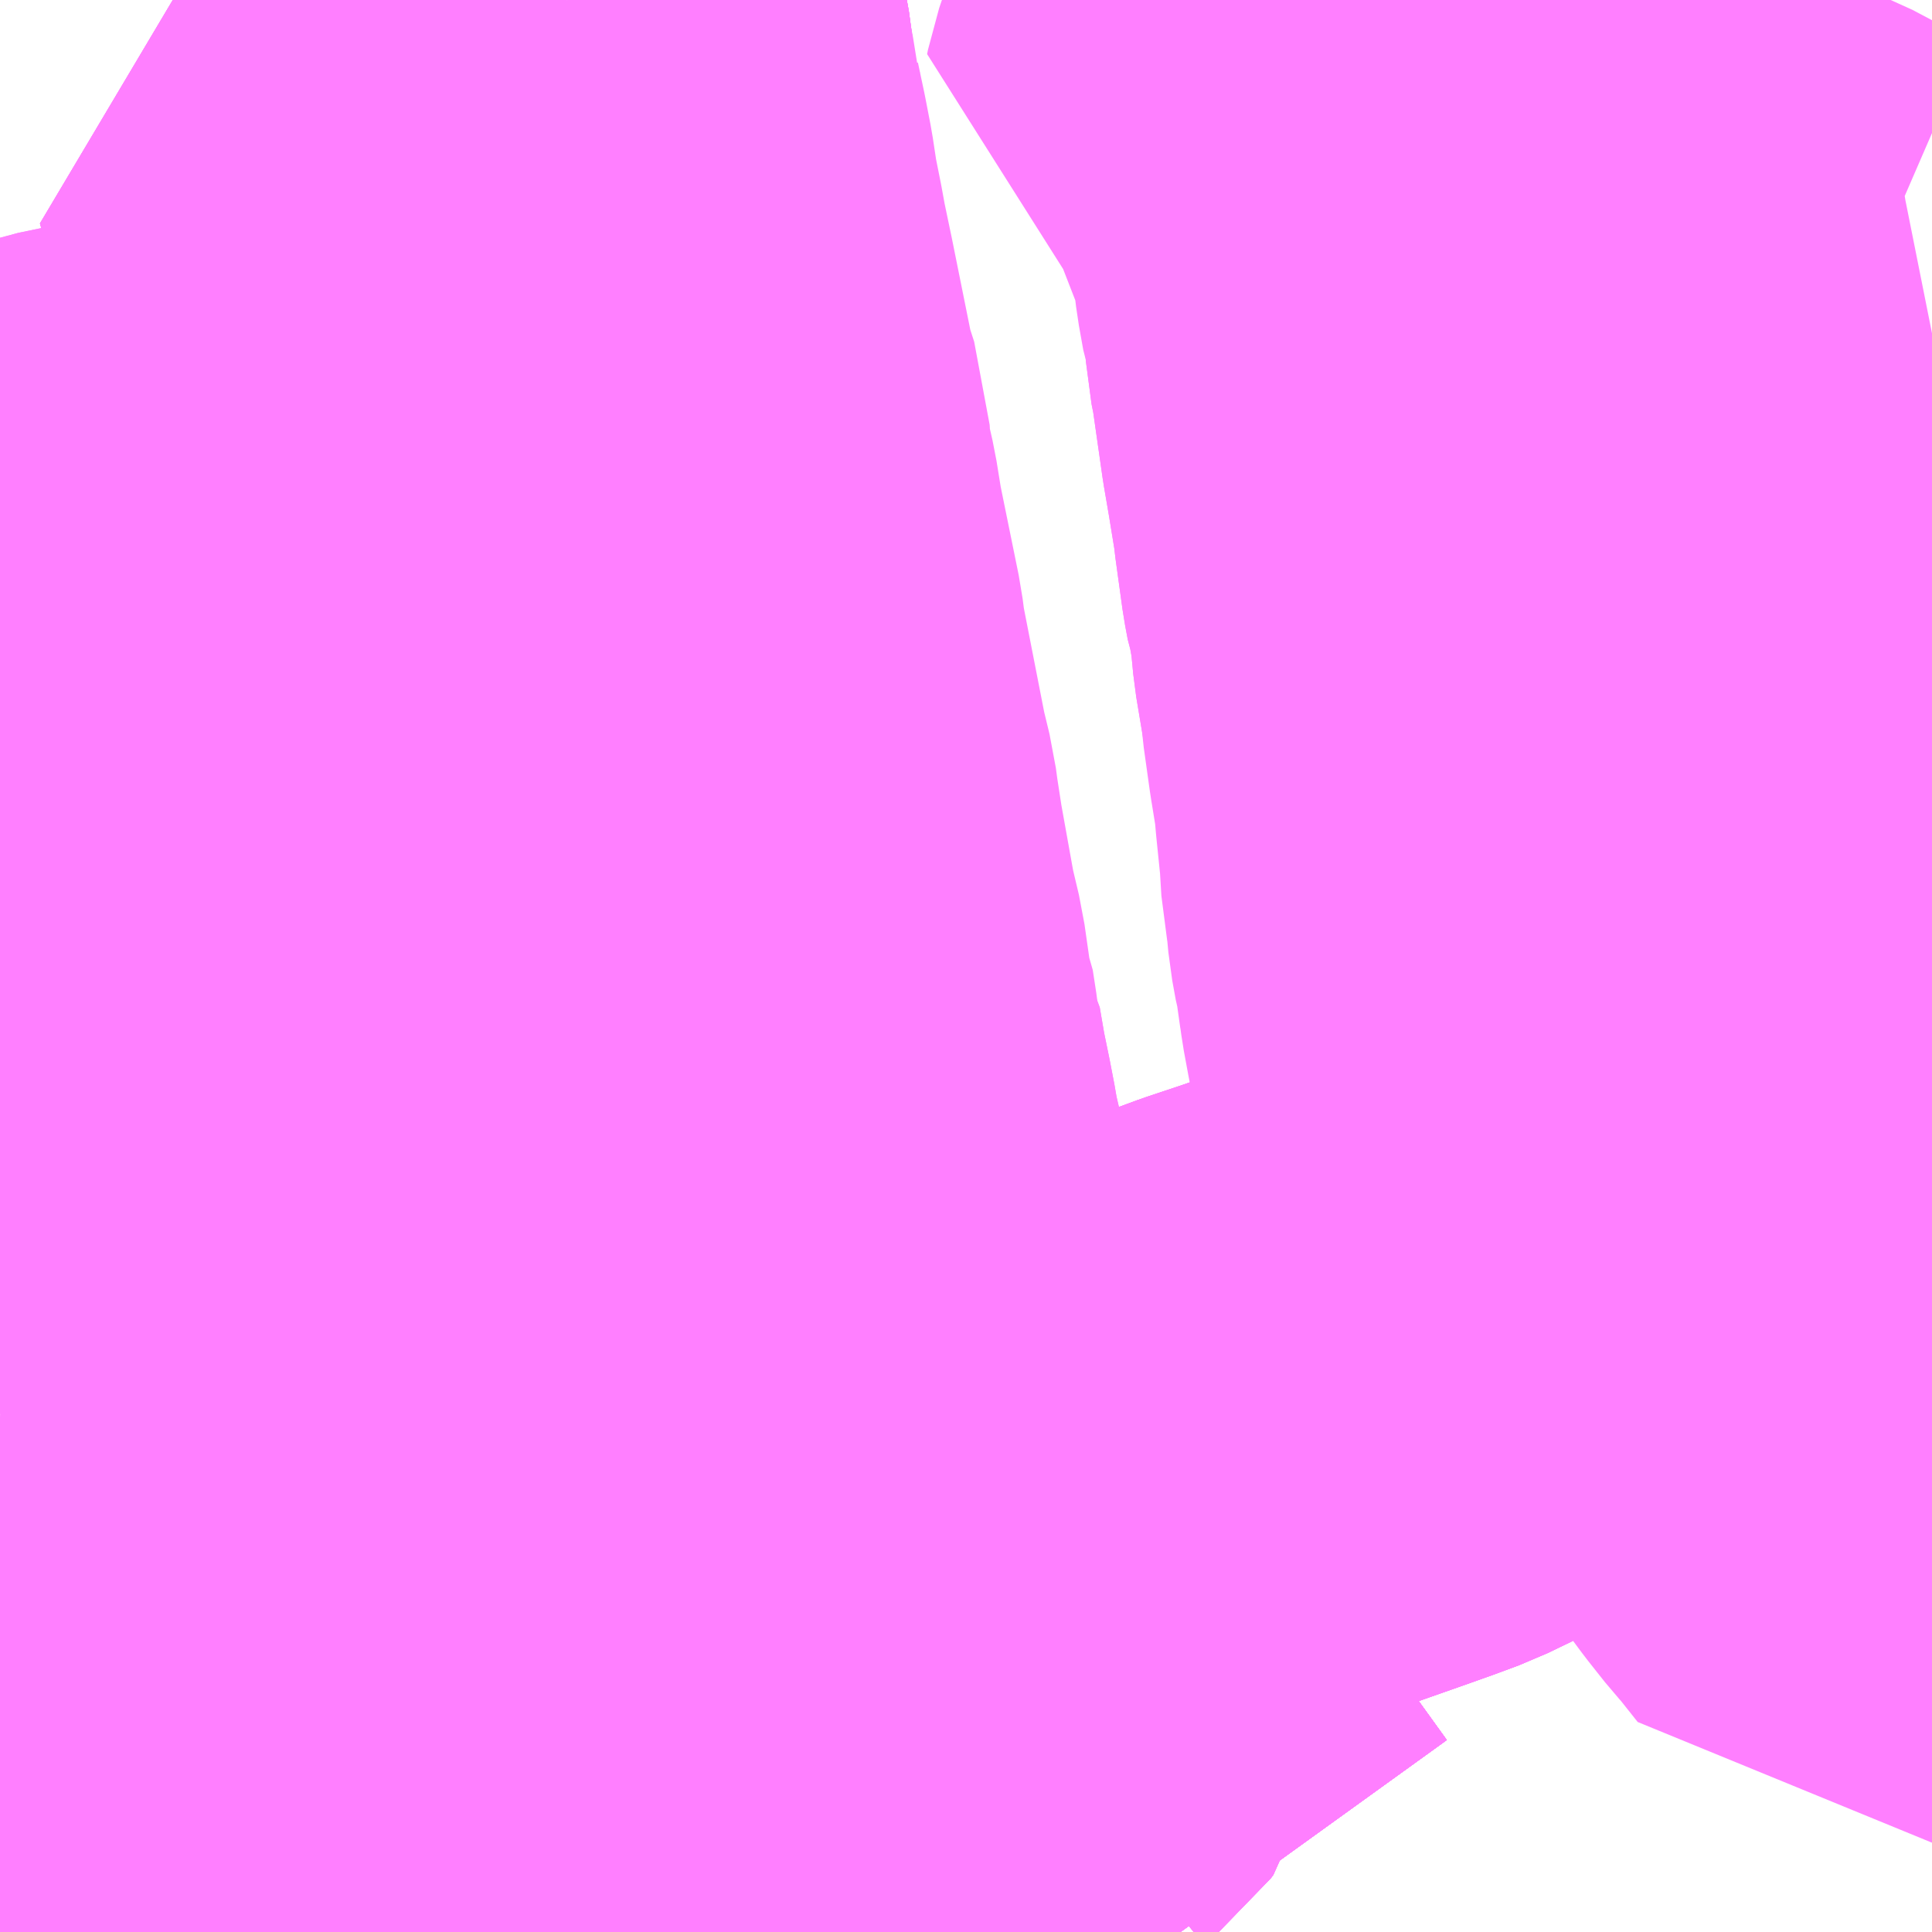 <?xml version="1.0" encoding="UTF-8"?>
<svg  xmlns="http://www.w3.org/2000/svg" xmlns:xlink="http://www.w3.org/1999/xlink" xmlns:go="http://purl.org/svgmap/profile" property="N07_001,N07_002,N07_003,N07_004,N07_005,N07_006,N07_007" viewBox="13983.398 -3579.346 2.197 2.197" go:dataArea="13983.3984375 -3579.345703125 2.197265625 2.197265625" >
<globalCoordinateSystem srsName="http://purl.org/crs/84" transform="matrix(100.0,0.0,0.0,-100.0,0.0,0.0)" />
<defs>
 <g id="p0" >
  <circle cx="0.0" cy="0.0" r="3" stroke="green" stroke-width="0.75" vector-effect="non-scaling-stroke" />
 </g>
</defs>
<g fill="none" fill-rule="evenodd" stroke="#FF00FF" stroke-width="0.75" opacity="0.5" vector-effect="non-scaling-stroke" stroke-linejoin="bevel" >
<path content="1,京成バス（株）,金01,78.0,59.0,59.0," xlink:title="1" d="M13985.596,-3577.832L13985.555,-3577.827L13985.535,-3577.824L13985.48,-3577.821L13985.448,-3577.818L13985.432,-3577.816L13985.424,-3577.816L13985.417,-3577.817L13985.42,-3577.787L13985.438,-3577.766L13985.455,-3577.748L13985.498,-3577.69L13985.517,-3577.666L13985.527,-3577.655L13985.554,-3577.621L13985.595,-3577.626L13985.596,-3577.626"/>
<path content="1,京成バス（株）,金62,101.0,84.0,84.0," xlink:title="1" d="M13985.596,-3578.518L13985.555,-3578.513L13985.543,-3578.512L13985.53,-3578.512L13985.517,-3578.512L13985.516,-3578.519L13985.514,-3578.546L13985.509,-3578.589L13985.422,-3578.58L13985.37,-3578.574L13985.335,-3578.572L13985.328,-3578.57L13985.312,-3578.569L13985.239,-3578.562L13985.191,-3578.558L13985.182,-3578.558L13985.174,-3578.556L13985.07,-3578.548L13985.069,-3578.561L13985.06,-3578.615L13985.058,-3578.636L13985.056,-3578.654L13985.051,-3578.682L13985.049,-3578.688L13985.046,-3578.704L13985.038,-3578.762L13985.037,-3578.772L13985.029,-3578.821L13985.023,-3578.856L13985.016,-3578.905L13985.013,-3578.926L13985.011,-3578.94L13985.007,-3578.96L13985.006,-3578.975L13985.005,-3578.996L13984.999,-3579.014L13984.994,-3579.042L13984.99,-3579.075L13984.986,-3579.099L13984.978,-3579.118L13984.975,-3579.128L13984.972,-3579.136L13984.951,-3579.19L13984.944,-3579.207L13984.92,-3579.209L13984.883,-3579.209L13984.876,-3579.207L13984.867,-3579.206L13984.828,-3579.209L13984.82,-3579.211L13984.821,-3579.216L13984.855,-3579.316L13984.856,-3579.328L13984.858,-3579.346"/>
<path content="1,朝日自動車（株）,はるかぜ,92.0,71.0,71.0," xlink:title="1" d="M13983.398,-3578.692L13983.406,-3578.694L13983.435,-3578.7L13983.483,-3578.71L13983.495,-3578.714L13983.567,-3578.729L13983.568,-3578.719L13983.573,-3578.705L13983.577,-3578.691L13983.597,-3578.63L13983.6,-3578.613L13983.605,-3578.599L13983.624,-3578.533L13983.631,-3578.521L13983.641,-3578.473L13983.652,-3578.42L13983.668,-3578.326L13983.673,-3578.312L13983.672,-3578.301L13983.675,-3578.293L13983.679,-3578.269L13983.68,-3578.266L13983.683,-3578.25L13983.691,-3578.209L13983.694,-3578.182L13983.695,-3578.155L13983.658,-3578.155L13983.624,-3578.155L13983.581,-3578.155L13983.551,-3578.155L13983.482,-3578.154L13983.446,-3578.155L13983.398,-3578.153M13983.398,-3577.384L13983.404,-3577.374L13983.417,-3577.353L13983.434,-3577.305L13983.44,-3577.293L13983.466,-3577.262L13983.551,-3577.308L13983.551,-3577.255L13983.555,-3577.184L13983.558,-3577.148"/>
<path content="1,東武バス,六21,1.0,0.0,0.0," xlink:title="1" d="M13984.045,-3577.148L13984.034,-3577.176L13984.018,-3577.212L13984.01,-3577.229L13984.008,-3577.234L13984.003,-3577.233L13984.001,-3577.24L13983.993,-3577.261L13983.983,-3577.297L13983.972,-3577.311L13983.959,-3577.355L13983.954,-3577.367L13983.939,-3577.411L13983.925,-3577.454L13983.913,-3577.491L13983.909,-3577.51L13983.905,-3577.523L13983.887,-3577.583L13983.886,-3577.588L13983.895,-3577.68L13983.888,-3577.684L13983.893,-3577.708L13983.898,-3577.731L13983.903,-3577.749L13983.906,-3577.764L13983.925,-3577.833L13983.931,-3577.847L13983.935,-3577.863L13983.937,-3577.867L13983.939,-3577.876L13983.942,-3577.889L13983.947,-3577.912L13983.955,-3577.961L13983.95,-3578.007L13983.946,-3578.062L13983.945,-3578.07L13983.943,-3578.111L13983.939,-3578.157L13983.938,-3578.176L13983.938,-3578.207L13983.934,-3578.215L13983.932,-3578.229L13983.93,-3578.261L13983.927,-3578.267L13983.925,-3578.279L13983.923,-3578.305L13983.918,-3578.346L13983.912,-3578.396L13983.909,-3578.437L13983.909,-3578.443L13983.907,-3578.457L13983.906,-3578.472L13983.89,-3578.528L13983.876,-3578.575L13983.866,-3578.611L13983.86,-3578.63L13983.853,-3578.655L13983.84,-3578.701L13983.827,-3578.748L13983.813,-3578.786L13983.799,-3578.831L13983.794,-3578.853L13983.789,-3578.89L13983.789,-3578.898L13983.794,-3578.906L13983.815,-3578.943L13983.825,-3578.958L13983.838,-3578.981L13983.86,-3579.015L13983.853,-3579.034L13983.852,-3579.039L13983.835,-3579.093L13983.822,-3579.133L13983.817,-3579.15L13983.806,-3579.188L13983.804,-3579.195L13983.925,-3579.222L13983.995,-3579.238L13984.03,-3579.245L13984.064,-3579.253L13984.06,-3579.282L13984.049,-3579.331L13984.048,-3579.332L13984.045,-3579.346"/>
<path content="1,東武バス,有25,4.0,5.5,4.5," xlink:title="1" d="M13984.739,-3577.148L13984.708,-3577.191L13984.701,-3577.201L13984.667,-3577.246L13984.611,-3577.321L13984.577,-3577.369L13984.555,-3577.399L13984.533,-3577.427L13984.529,-3577.434L13984.51,-3577.46L13984.494,-3577.479L13984.478,-3577.497L13984.459,-3577.515L13984.449,-3577.524L13984.418,-3577.55L13984.4,-3577.562L13984.379,-3577.576L13984.363,-3577.586L13984.348,-3577.594L13984.37,-3577.607L13984.375,-3577.61L13984.384,-3577.616L13984.422,-3577.627L13984.485,-3577.646L13984.534,-3577.661L13984.585,-3577.676L13984.613,-3577.683L13984.63,-3577.686L13984.665,-3577.691L13984.71,-3577.705L13984.783,-3577.729L13984.821,-3577.743L13984.863,-3577.757L13984.937,-3577.783L13984.968,-3577.794L13984.995,-3577.804L13985.022,-3577.817L13985.058,-3577.839L13985.076,-3577.851L13985.177,-3577.92"/>
<path content="1,東武バスセントラル（株）,有26,4.0,5.0,4.0," xlink:title="1" d="M13984.739,-3577.148L13984.708,-3577.191L13984.701,-3577.201L13984.667,-3577.246L13984.611,-3577.321L13984.577,-3577.369L13984.555,-3577.399L13984.533,-3577.427L13984.543,-3577.435L13984.546,-3577.439L13984.547,-3577.444L13984.545,-3577.45L13984.514,-3577.491L13984.493,-3577.512L13984.474,-3577.529L13984.458,-3577.543L13984.45,-3577.551L13984.431,-3577.566L13984.417,-3577.575L13984.404,-3577.584L13984.389,-3577.594L13984.37,-3577.607L13984.375,-3577.61L13984.384,-3577.616L13984.422,-3577.627L13984.485,-3577.646L13984.534,-3577.661L13984.585,-3577.676L13984.613,-3577.683L13984.63,-3577.686L13984.665,-3577.691L13984.71,-3577.705L13984.783,-3577.729L13984.821,-3577.743L13984.863,-3577.757L13984.937,-3577.783L13984.968,-3577.794L13984.995,-3577.804L13985.022,-3577.817L13985.058,-3577.839L13985.076,-3577.851L13985.177,-3577.92"/>
<path content="1,東武バスセントラル（株）,有27,43.0,40.5,40.5," xlink:title="1" d="M13984.739,-3577.148L13984.708,-3577.191L13984.701,-3577.201L13984.667,-3577.246L13984.611,-3577.321L13984.577,-3577.369L13984.555,-3577.399L13984.533,-3577.427L13984.543,-3577.435L13984.546,-3577.439L13984.547,-3577.444L13984.545,-3577.45L13984.514,-3577.491L13984.493,-3577.512L13984.474,-3577.529L13984.458,-3577.543L13984.45,-3577.551L13984.431,-3577.566L13984.417,-3577.575L13984.404,-3577.584L13984.389,-3577.594L13984.37,-3577.607L13984.375,-3577.61L13984.384,-3577.616L13984.422,-3577.627L13984.485,-3577.646L13984.534,-3577.661L13984.585,-3577.676L13984.613,-3577.683L13984.63,-3577.686L13984.665,-3577.691L13984.71,-3577.705L13984.783,-3577.729L13984.821,-3577.743L13984.863,-3577.757L13984.937,-3577.783L13984.968,-3577.794L13984.995,-3577.804L13985.022,-3577.817L13985.058,-3577.839L13985.076,-3577.851L13985.177,-3577.92L13985.183,-3577.926L13985.209,-3577.943"/>
<path content="1,東武バスセントラル（株）,有27,43.0,40.5,40.5," xlink:title="1" d="M13985.209,-3577.943L13985.235,-3577.96L13985.246,-3577.989L13985.257,-3578.02L13985.261,-3578.032L13985.265,-3578.046L13985.27,-3578.06L13985.282,-3578.088L13985.286,-3578.104L13985.289,-3578.109L13985.301,-3578.142L13985.306,-3578.155L13985.358,-3578.246L13985.375,-3578.276L13985.376,-3578.279L13985.384,-3578.293L13985.422,-3578.363L13985.423,-3578.365L13985.448,-3578.405L13985.48,-3578.459L13985.486,-3578.469L13985.516,-3578.519L13985.527,-3578.539L13985.534,-3578.549L13985.537,-3578.555L13985.559,-3578.593L13985.56,-3578.597L13985.573,-3578.616L13985.596,-3578.657M13985.596,-3578.962L13985.591,-3578.961L13985.579,-3578.959L13985.572,-3578.958L13985.565,-3578.956L13985.531,-3578.951L13985.514,-3578.951L13985.492,-3578.957L13985.462,-3578.97L13985.451,-3578.975L13985.398,-3579.003L13985.385,-3579.008L13985.375,-3579.012L13985.348,-3579.017L13985.32,-3579.016L13985.287,-3579.019L13985.249,-3579.017L13985.23,-3579.017L13985.147,-3579.01L13985.095,-3579.006L13985.005,-3578.996L13985.006,-3578.975L13985.007,-3578.96L13985.011,-3578.94L13985.013,-3578.926L13985.016,-3578.905L13985.023,-3578.856L13985.029,-3578.821L13985.037,-3578.772L13985.038,-3578.762L13985.046,-3578.704L13985.049,-3578.688L13985.051,-3578.682L13985.056,-3578.654L13985.058,-3578.636L13985.06,-3578.615L13985.069,-3578.561L13985.07,-3578.548L13985.077,-3578.498L13985.078,-3578.492L13985.084,-3578.455L13985.086,-3578.432L13985.091,-3578.383L13985.093,-3578.35L13985.097,-3578.33L13985.1,-3578.298L13985.104,-3578.276L13985.107,-3578.265L13985.109,-3578.245L13985.111,-3578.234L13985.113,-3578.219L13985.118,-3578.192L13985.123,-3578.166L13985.131,-3578.109L13985.141,-3578.047L13985.142,-3578.035L13985.145,-3578.016L13985.149,-3578.011L13985.16,-3578L13985.168,-3577.994L13985.209,-3577.943"/>
<path content="1,東武バスセントラル（株）,有28,55.0,46.0,46.0," xlink:title="1" d="M13984.045,-3577.148L13984.034,-3577.176L13984.018,-3577.212L13984.01,-3577.229L13984.008,-3577.234L13984.003,-3577.233L13984.001,-3577.24L13983.993,-3577.261L13983.983,-3577.297L13983.972,-3577.311L13983.959,-3577.355L13983.954,-3577.367L13983.939,-3577.411L13983.925,-3577.454L13983.913,-3577.491L13983.909,-3577.51L13983.905,-3577.523L13983.887,-3577.583L13983.886,-3577.588L13983.895,-3577.68L13983.888,-3577.684L13983.893,-3577.708L13983.898,-3577.731L13983.903,-3577.749L13983.906,-3577.764L13983.925,-3577.833L13983.931,-3577.847L13983.935,-3577.863L13983.937,-3577.867L13983.939,-3577.876L13983.942,-3577.889L13983.947,-3577.912L13983.955,-3577.961L13983.95,-3578.007L13983.946,-3578.062L13983.945,-3578.07L13983.943,-3578.111L13983.939,-3578.157L13983.938,-3578.176L13983.938,-3578.207L13983.934,-3578.215L13983.932,-3578.229L13983.93,-3578.261L13983.927,-3578.267L13983.925,-3578.279L13983.923,-3578.305L13983.918,-3578.346L13983.912,-3578.396L13983.909,-3578.437L13983.909,-3578.443L13983.907,-3578.457L13983.906,-3578.472L13983.89,-3578.528L13983.876,-3578.575L13983.866,-3578.611L13983.86,-3578.63L13983.853,-3578.655L13983.84,-3578.701L13983.827,-3578.748L13983.813,-3578.786L13983.799,-3578.831L13983.794,-3578.853L13983.789,-3578.89L13983.789,-3578.898L13983.794,-3578.906L13983.815,-3578.943L13983.825,-3578.958L13983.838,-3578.981L13983.86,-3579.015L13983.853,-3579.034L13983.852,-3579.039L13983.835,-3579.093L13983.822,-3579.133L13983.817,-3579.15L13983.806,-3579.188L13983.804,-3579.195L13983.925,-3579.222L13983.995,-3579.238L13984.03,-3579.245L13984.064,-3579.253L13984.06,-3579.282L13984.049,-3579.331L13984.048,-3579.332L13984.045,-3579.346"/>
<path content="1,東武バスセントラル（株）,有29,2.0,0.0,0.0," xlink:title="1" d="M13984.739,-3577.148L13984.708,-3577.191L13984.701,-3577.201L13984.667,-3577.246L13984.611,-3577.321L13984.577,-3577.369L13984.555,-3577.399L13984.533,-3577.427L13984.543,-3577.435L13984.546,-3577.439L13984.547,-3577.444L13984.545,-3577.45L13984.514,-3577.491L13984.493,-3577.512L13984.474,-3577.529L13984.458,-3577.543L13984.45,-3577.551L13984.431,-3577.566L13984.417,-3577.575L13984.404,-3577.584L13984.389,-3577.594L13984.37,-3577.607L13984.375,-3577.61L13984.384,-3577.616L13984.367,-3577.652L13984.354,-3577.724L13984.342,-3577.786L13984.323,-3577.895L13984.32,-3577.911L13984.308,-3577.99L13984.301,-3578.02L13984.299,-3578.029L13984.297,-3578.042L13984.292,-3578.068L13984.285,-3578.102L13984.279,-3578.137L13984.276,-3578.142L13984.274,-3578.16L13984.22,-3578.159L13984.162,-3578.159L13984.135,-3578.157L13984.06,-3578.158L13983.949,-3578.158L13983.939,-3578.157L13983.938,-3578.176L13983.938,-3578.207L13983.934,-3578.215L13983.932,-3578.229L13983.93,-3578.261L13983.927,-3578.267L13983.925,-3578.279L13983.923,-3578.305L13983.918,-3578.346L13983.912,-3578.396L13983.909,-3578.437L13983.909,-3578.443L13983.907,-3578.457L13983.906,-3578.472L13983.89,-3578.528L13983.876,-3578.575L13983.866,-3578.611L13983.86,-3578.63L13983.853,-3578.655L13983.84,-3578.701L13983.827,-3578.748L13983.813,-3578.786L13983.799,-3578.831L13983.794,-3578.853L13983.789,-3578.89L13983.789,-3578.898L13983.794,-3578.906L13983.815,-3578.943L13983.825,-3578.958L13983.838,-3578.981L13983.86,-3579.015L13983.853,-3579.034L13983.852,-3579.039L13983.835,-3579.093L13983.822,-3579.133L13983.817,-3579.15L13983.806,-3579.188L13983.804,-3579.195L13983.925,-3579.222L13983.995,-3579.238L13984.03,-3579.245L13984.064,-3579.253L13984.06,-3579.282L13984.049,-3579.331L13984.048,-3579.332L13984.045,-3579.346"/>
<path content="1,東武バスセントラル（株）,有51,8.0,8.0,8.0," xlink:title="1" d="M13984.739,-3577.148L13984.708,-3577.191L13984.701,-3577.201L13984.667,-3577.246L13984.611,-3577.321L13984.577,-3577.369L13984.555,-3577.399L13984.533,-3577.427L13984.543,-3577.435L13984.546,-3577.439L13984.547,-3577.444L13984.545,-3577.45L13984.514,-3577.491L13984.493,-3577.512L13984.474,-3577.529L13984.458,-3577.543L13984.45,-3577.551L13984.431,-3577.566L13984.417,-3577.575L13984.404,-3577.584L13984.389,-3577.594L13984.37,-3577.607L13984.375,-3577.61L13984.384,-3577.616L13984.422,-3577.627L13984.485,-3577.646L13984.534,-3577.661L13984.585,-3577.676L13984.613,-3577.683L13984.63,-3577.686L13984.665,-3577.691L13984.71,-3577.705L13984.783,-3577.729L13984.821,-3577.743L13984.863,-3577.757L13984.937,-3577.783L13984.968,-3577.794L13984.995,-3577.804L13985.022,-3577.817L13985.058,-3577.839L13985.076,-3577.851L13985.177,-3577.92L13985.183,-3577.926L13985.209,-3577.943L13985.235,-3577.96L13985.246,-3577.989L13985.257,-3578.02L13985.261,-3578.032L13985.265,-3578.046L13985.27,-3578.06L13985.282,-3578.088L13985.286,-3578.104L13985.289,-3578.109L13985.301,-3578.142L13985.306,-3578.155L13985.358,-3578.246L13985.375,-3578.276L13985.376,-3578.279L13985.384,-3578.293L13985.422,-3578.363L13985.423,-3578.365L13985.448,-3578.405L13985.48,-3578.459L13985.486,-3578.469L13985.516,-3578.519L13985.527,-3578.539L13985.534,-3578.549L13985.537,-3578.555L13985.559,-3578.593L13985.56,-3578.597L13985.573,-3578.616L13985.596,-3578.657"/>
<path content="1,東武バスセントラル（株）,有64,50.0,50.0,36.0," xlink:title="1" d="M13984.739,-3577.148L13984.708,-3577.191L13984.701,-3577.201L13984.667,-3577.246L13984.611,-3577.321L13984.577,-3577.369L13984.555,-3577.399L13984.533,-3577.427L13984.543,-3577.435L13984.546,-3577.439L13984.547,-3577.444L13984.545,-3577.45L13984.514,-3577.491L13984.493,-3577.512L13984.474,-3577.529L13984.458,-3577.543L13984.45,-3577.551L13984.431,-3577.566L13984.417,-3577.575L13984.404,-3577.584L13984.389,-3577.594L13984.37,-3577.607L13984.375,-3577.61L13984.384,-3577.616L13984.367,-3577.652L13984.354,-3577.724L13984.342,-3577.786L13984.323,-3577.895L13984.32,-3577.911L13984.308,-3577.99L13984.301,-3578.02L13984.299,-3578.029L13984.297,-3578.042L13984.292,-3578.068L13984.285,-3578.102L13984.279,-3578.137L13984.276,-3578.142L13984.274,-3578.16L13984.27,-3578.186L13984.267,-3578.193L13984.26,-3578.242L13984.251,-3578.28L13984.235,-3578.369L13984.229,-3578.408L13984.227,-3578.423L13984.219,-3578.456L13984.192,-3578.594L13984.189,-3578.617L13984.167,-3578.725L13984.161,-3578.762L13984.151,-3578.806L13984.149,-3578.842L13984.138,-3578.876L13984.113,-3579L13984.104,-3579.043L13984.1,-3579.065L13984.093,-3579.1L13984.088,-3579.133L13984.082,-3579.164L13984.075,-3579.197L13984.073,-3579.211L13984.071,-3579.213L13984.066,-3579.244L13984.064,-3579.253L13984.06,-3579.282L13984.049,-3579.331L13984.048,-3579.332L13984.045,-3579.346"/>
<path content="1,東武バスセントラル（株）,王30,2.0,2.0,2.0," xlink:title="1" d="M13983.398,-3577.732L13983.503,-3577.722L13983.514,-3577.721L13983.593,-3577.713L13983.614,-3577.714L13983.621,-3577.711L13983.691,-3577.703L13983.808,-3577.691L13983.814,-3577.69L13983.888,-3577.684L13983.895,-3577.68L13983.984,-3577.675L13984.028,-3577.671L13984.104,-3577.663L13984.112,-3577.662L13984.119,-3577.661L13984.148,-3577.657L13984.181,-3577.65L13984.221,-3577.64L13984.26,-3577.631L13984.276,-3577.626L13984.308,-3577.614L13984.334,-3577.601L13984.348,-3577.594L13984.363,-3577.586L13984.379,-3577.576L13984.4,-3577.562L13984.418,-3577.55L13984.449,-3577.524L13984.459,-3577.515L13984.478,-3577.497L13984.494,-3577.479L13984.51,-3577.46L13984.529,-3577.434L13984.533,-3577.427L13984.555,-3577.399L13984.577,-3577.369L13984.611,-3577.321L13984.667,-3577.246L13984.701,-3577.201L13984.708,-3577.191L13984.739,-3577.148"/>
<path content="1,東武バスセントラル（株）,綾21,40.0,43.0,43.0," xlink:title="1" d="M13983.398,-3577.732L13983.503,-3577.722L13983.514,-3577.721L13983.593,-3577.713L13983.614,-3577.714L13983.621,-3577.777L13983.63,-3577.826L13983.648,-3577.923L13983.659,-3577.95L13983.657,-3577.971L13983.66,-3577.991L13983.665,-3578.016L13983.673,-3578.06L13983.684,-3578.108L13983.695,-3578.155L13983.777,-3578.157L13983.786,-3578.156L13983.799,-3578.157L13983.825,-3578.157L13983.888,-3578.156L13983.932,-3578.156L13983.939,-3578.157L13983.938,-3578.176L13983.938,-3578.207L13983.934,-3578.215L13983.932,-3578.229L13983.93,-3578.261L13983.927,-3578.267L13983.925,-3578.279L13983.923,-3578.305L13983.918,-3578.346L13983.912,-3578.396L13983.909,-3578.437L13983.909,-3578.443L13983.907,-3578.457L13983.906,-3578.472L13983.89,-3578.528L13983.876,-3578.575L13983.866,-3578.611L13983.86,-3578.63L13983.853,-3578.655L13983.84,-3578.701L13983.827,-3578.748L13983.813,-3578.786L13983.799,-3578.831L13983.794,-3578.853L13983.789,-3578.89L13983.789,-3578.898L13983.794,-3578.906L13983.815,-3578.943L13983.825,-3578.958L13983.838,-3578.981L13983.86,-3579.015L13983.853,-3579.034L13983.852,-3579.039L13983.835,-3579.093L13983.822,-3579.133L13983.817,-3579.15L13983.806,-3579.188L13983.804,-3579.195L13983.925,-3579.222L13983.995,-3579.238L13984.03,-3579.245L13984.064,-3579.253L13984.06,-3579.282L13984.049,-3579.331L13984.048,-3579.332L13984.045,-3579.346"/>
<path content="1,東武バスセントラル（株）,綾23,46.0,39.5,39.5," xlink:title="1" d="M13985.177,-3577.92L13985.076,-3577.851L13985.058,-3577.839L13985.022,-3577.817L13984.995,-3577.804L13984.968,-3577.794L13984.937,-3577.783L13984.863,-3577.757L13984.821,-3577.743L13984.783,-3577.729L13984.71,-3577.705L13984.665,-3577.691L13984.63,-3577.686L13984.613,-3577.683L13984.585,-3577.676L13984.534,-3577.661L13984.485,-3577.646L13984.421,-3577.626L13984.384,-3577.616L13984.375,-3577.61L13984.37,-3577.607L13984.348,-3577.594L13984.348,-3577.594L13984.331,-3577.583L13984.328,-3577.566L13984.321,-3577.53L13984.316,-3577.505L13984.312,-3577.484L13984.31,-3577.475L13984.298,-3577.42L13984.285,-3577.357L13984.272,-3577.302L13984.271,-3577.292L13984.272,-3577.28L13984.256,-3577.222L13984.241,-3577.148"/>
<path content="1,東武バスセントラル（株）,綾31,71.0,69.0,69.0," xlink:title="1" d="M13983.684,-3577.148L13983.715,-3577.149L13983.782,-3577.169L13983.789,-3577.172L13983.804,-3577.176L13983.866,-3577.194L13983.871,-3577.195L13983.873,-3577.196L13983.88,-3577.197"/>
<path content="1,東武バスセントラル（株）,綾31,71.0,69.0,69.0," xlink:title="1" d="M13983.88,-3577.197L13983.89,-3577.175L13983.897,-3577.148M13984.045,-3577.148L13984.034,-3577.176L13984.018,-3577.212L13984.01,-3577.229L13984.008,-3577.234L13984.003,-3577.233L13983.982,-3577.225L13983.943,-3577.216L13983.932,-3577.212L13983.916,-3577.208L13983.88,-3577.197"/>
<path content="1,東武バスセントラル（株）,綾32,47.0,47.0,47.0," xlink:title="1" d="M13983.684,-3577.148L13983.715,-3577.149L13983.782,-3577.169L13983.789,-3577.172L13983.804,-3577.176L13983.866,-3577.194L13983.871,-3577.195L13983.873,-3577.196L13983.88,-3577.197"/>
<path content="1,東武バスセントラル（株）,綾32,47.0,47.0,47.0," xlink:title="1" d="M13983.88,-3577.197L13983.89,-3577.175L13983.897,-3577.148M13984.045,-3577.148L13984.034,-3577.176L13984.018,-3577.212L13984.01,-3577.229L13984.008,-3577.234L13984.003,-3577.233L13983.982,-3577.225L13983.943,-3577.216L13983.932,-3577.212L13983.916,-3577.208L13983.88,-3577.197"/>
<path content="1,東武バスセントラル（株）,綾33,12.0,11.0,11.0," xlink:title="1" d="M13983.684,-3577.148L13983.715,-3577.149L13983.782,-3577.169L13983.789,-3577.172L13983.804,-3577.176L13983.866,-3577.194L13983.871,-3577.195L13983.873,-3577.196L13983.88,-3577.197"/>
<path content="1,東武バスセントラル（株）,綾33,12.0,11.0,11.0," xlink:title="1" d="M13983.88,-3577.197L13983.89,-3577.175L13983.897,-3577.148M13984.045,-3577.148L13984.034,-3577.176L13984.018,-3577.212L13984.01,-3577.229L13984.008,-3577.234L13984.003,-3577.233L13983.982,-3577.225L13983.943,-3577.216L13983.932,-3577.212L13983.916,-3577.208L13983.88,-3577.197"/>
<path content="1,東武バスセントラル（株）,足35,2.0,2.0,2.0," xlink:title="1" d="M13984.739,-3577.148L13984.708,-3577.191L13984.701,-3577.201L13984.667,-3577.246L13984.611,-3577.321L13984.577,-3577.369L13984.555,-3577.399L13984.533,-3577.427L13984.529,-3577.434L13984.51,-3577.46L13984.494,-3577.479L13984.478,-3577.497L13984.459,-3577.515L13984.449,-3577.524L13984.418,-3577.55L13984.4,-3577.562L13984.379,-3577.576L13984.363,-3577.586L13984.348,-3577.594L13984.334,-3577.601L13984.308,-3577.614L13984.276,-3577.626L13984.26,-3577.631L13984.221,-3577.64L13984.181,-3577.65L13984.148,-3577.657L13984.119,-3577.661L13984.112,-3577.662L13984.104,-3577.663L13984.028,-3577.671L13983.984,-3577.675L13983.895,-3577.68L13983.888,-3577.684L13983.814,-3577.69L13983.808,-3577.691L13983.691,-3577.703L13983.621,-3577.711L13983.614,-3577.714L13983.593,-3577.713L13983.514,-3577.721L13983.503,-3577.722L13983.398,-3577.732"/>
<path content="2,都営バス,有30,6.0,6.0,6.0," xlink:title="2" d="M13983.398,-3577.732L13983.503,-3577.722L13983.514,-3577.721L13983.593,-3577.713L13983.614,-3577.714L13983.621,-3577.711L13983.691,-3577.703L13983.808,-3577.691L13983.814,-3577.69L13983.888,-3577.684L13983.895,-3577.68L13983.984,-3577.675L13984.028,-3577.671L13984.104,-3577.663L13984.112,-3577.662L13984.119,-3577.661L13984.148,-3577.657L13984.181,-3577.65L13984.221,-3577.64L13984.26,-3577.631L13984.276,-3577.626L13984.308,-3577.614L13984.334,-3577.601L13984.348,-3577.594L13984.363,-3577.586L13984.379,-3577.576L13984.4,-3577.562L13984.418,-3577.55L13984.449,-3577.524L13984.459,-3577.515L13984.478,-3577.497L13984.494,-3577.479L13984.51,-3577.46L13984.529,-3577.434L13984.533,-3577.427L13984.555,-3577.399L13984.577,-3577.369L13984.611,-3577.321L13984.667,-3577.246L13984.701,-3577.201L13984.708,-3577.191L13984.739,-3577.148"/>
<path content="3,足立区,第九弾,14.0,5.0,5.0," xlink:title="3" d="M13983.398,-3577.221L13983.415,-3577.231L13983.424,-3577.237L13983.466,-3577.262L13983.551,-3577.308L13983.598,-3577.34L13983.602,-3577.341L13983.619,-3577.347L13983.635,-3577.352L13983.663,-3577.363L13983.745,-3577.392L13983.762,-3577.398L13983.799,-3577.411L13983.855,-3577.43L13983.885,-3577.44L13983.893,-3577.443L13983.906,-3577.448L13983.925,-3577.454L13983.939,-3577.411L13983.954,-3577.367L13983.959,-3577.355L13983.972,-3577.311L13983.983,-3577.297L13983.993,-3577.261L13984.001,-3577.24L13984.003,-3577.233L13984.008,-3577.234L13984.025,-3577.238L13984.031,-3577.24L13984.123,-3577.265L13984.133,-3577.267L13984.193,-3577.283L13984.202,-3577.284L13984.223,-3577.29L13984.272,-3577.302L13984.3,-3577.307L13984.329,-3577.314L13984.345,-3577.316L13984.364,-3577.32L13984.374,-3577.32L13984.404,-3577.33L13984.422,-3577.245L13984.426,-3577.23L13984.432,-3577.203L13984.436,-3577.188L13984.438,-3577.181L13984.439,-3577.174L13984.445,-3577.148"/>
<path content="3,足立区,第二弾,92.0,71.0,71.0," xlink:title="3" d="M13983.558,-3577.148L13983.555,-3577.184L13983.551,-3577.255L13983.551,-3577.308L13983.466,-3577.262L13983.44,-3577.293L13983.434,-3577.305L13983.417,-3577.353L13983.404,-3577.374L13983.398,-3577.384M13983.398,-3578.153L13983.446,-3578.155L13983.482,-3578.154L13983.551,-3578.155L13983.581,-3578.155L13983.624,-3578.155L13983.658,-3578.155L13983.695,-3578.155L13983.694,-3578.182L13983.691,-3578.209L13983.683,-3578.25L13983.68,-3578.266L13983.679,-3578.269L13983.675,-3578.293L13983.672,-3578.301L13983.673,-3578.312L13983.668,-3578.326L13983.652,-3578.42L13983.641,-3578.473L13983.631,-3578.521L13983.624,-3578.533L13983.605,-3578.599L13983.6,-3578.612L13983.599,-3578.614L13983.597,-3578.63L13983.577,-3578.691L13983.573,-3578.705L13983.568,-3578.719L13983.567,-3578.729L13983.495,-3578.714L13983.483,-3578.71L13983.435,-3578.7L13983.406,-3578.694L13983.398,-3578.692"/>
<path content="3,足立区,第十二弾,21.0,19.0,19.0," xlink:title="3" d="M13983.398,-3577.221L13983.415,-3577.231L13983.424,-3577.237L13983.466,-3577.262L13983.551,-3577.308L13983.598,-3577.34L13983.602,-3577.341L13983.619,-3577.347L13983.635,-3577.352L13983.663,-3577.363L13983.745,-3577.392L13983.762,-3577.398L13983.799,-3577.411L13983.855,-3577.43L13983.885,-3577.44L13983.893,-3577.443L13983.906,-3577.448L13983.925,-3577.454L13983.939,-3577.411L13983.954,-3577.367L13983.959,-3577.355L13983.972,-3577.311L13983.983,-3577.297L13983.993,-3577.261L13984.001,-3577.24L13984.003,-3577.233L13984.008,-3577.234L13984.025,-3577.238L13984.031,-3577.24L13984.123,-3577.265L13984.133,-3577.267L13984.193,-3577.283L13984.202,-3577.284L13984.223,-3577.29L13984.272,-3577.302L13984.3,-3577.307L13984.329,-3577.314L13984.345,-3577.316L13984.364,-3577.32L13984.374,-3577.32L13984.404,-3577.33L13984.422,-3577.245L13984.426,-3577.23L13984.432,-3577.203L13984.436,-3577.188L13984.438,-3577.181L13984.439,-3577.174L13984.445,-3577.148"/>
</g>
</svg>
